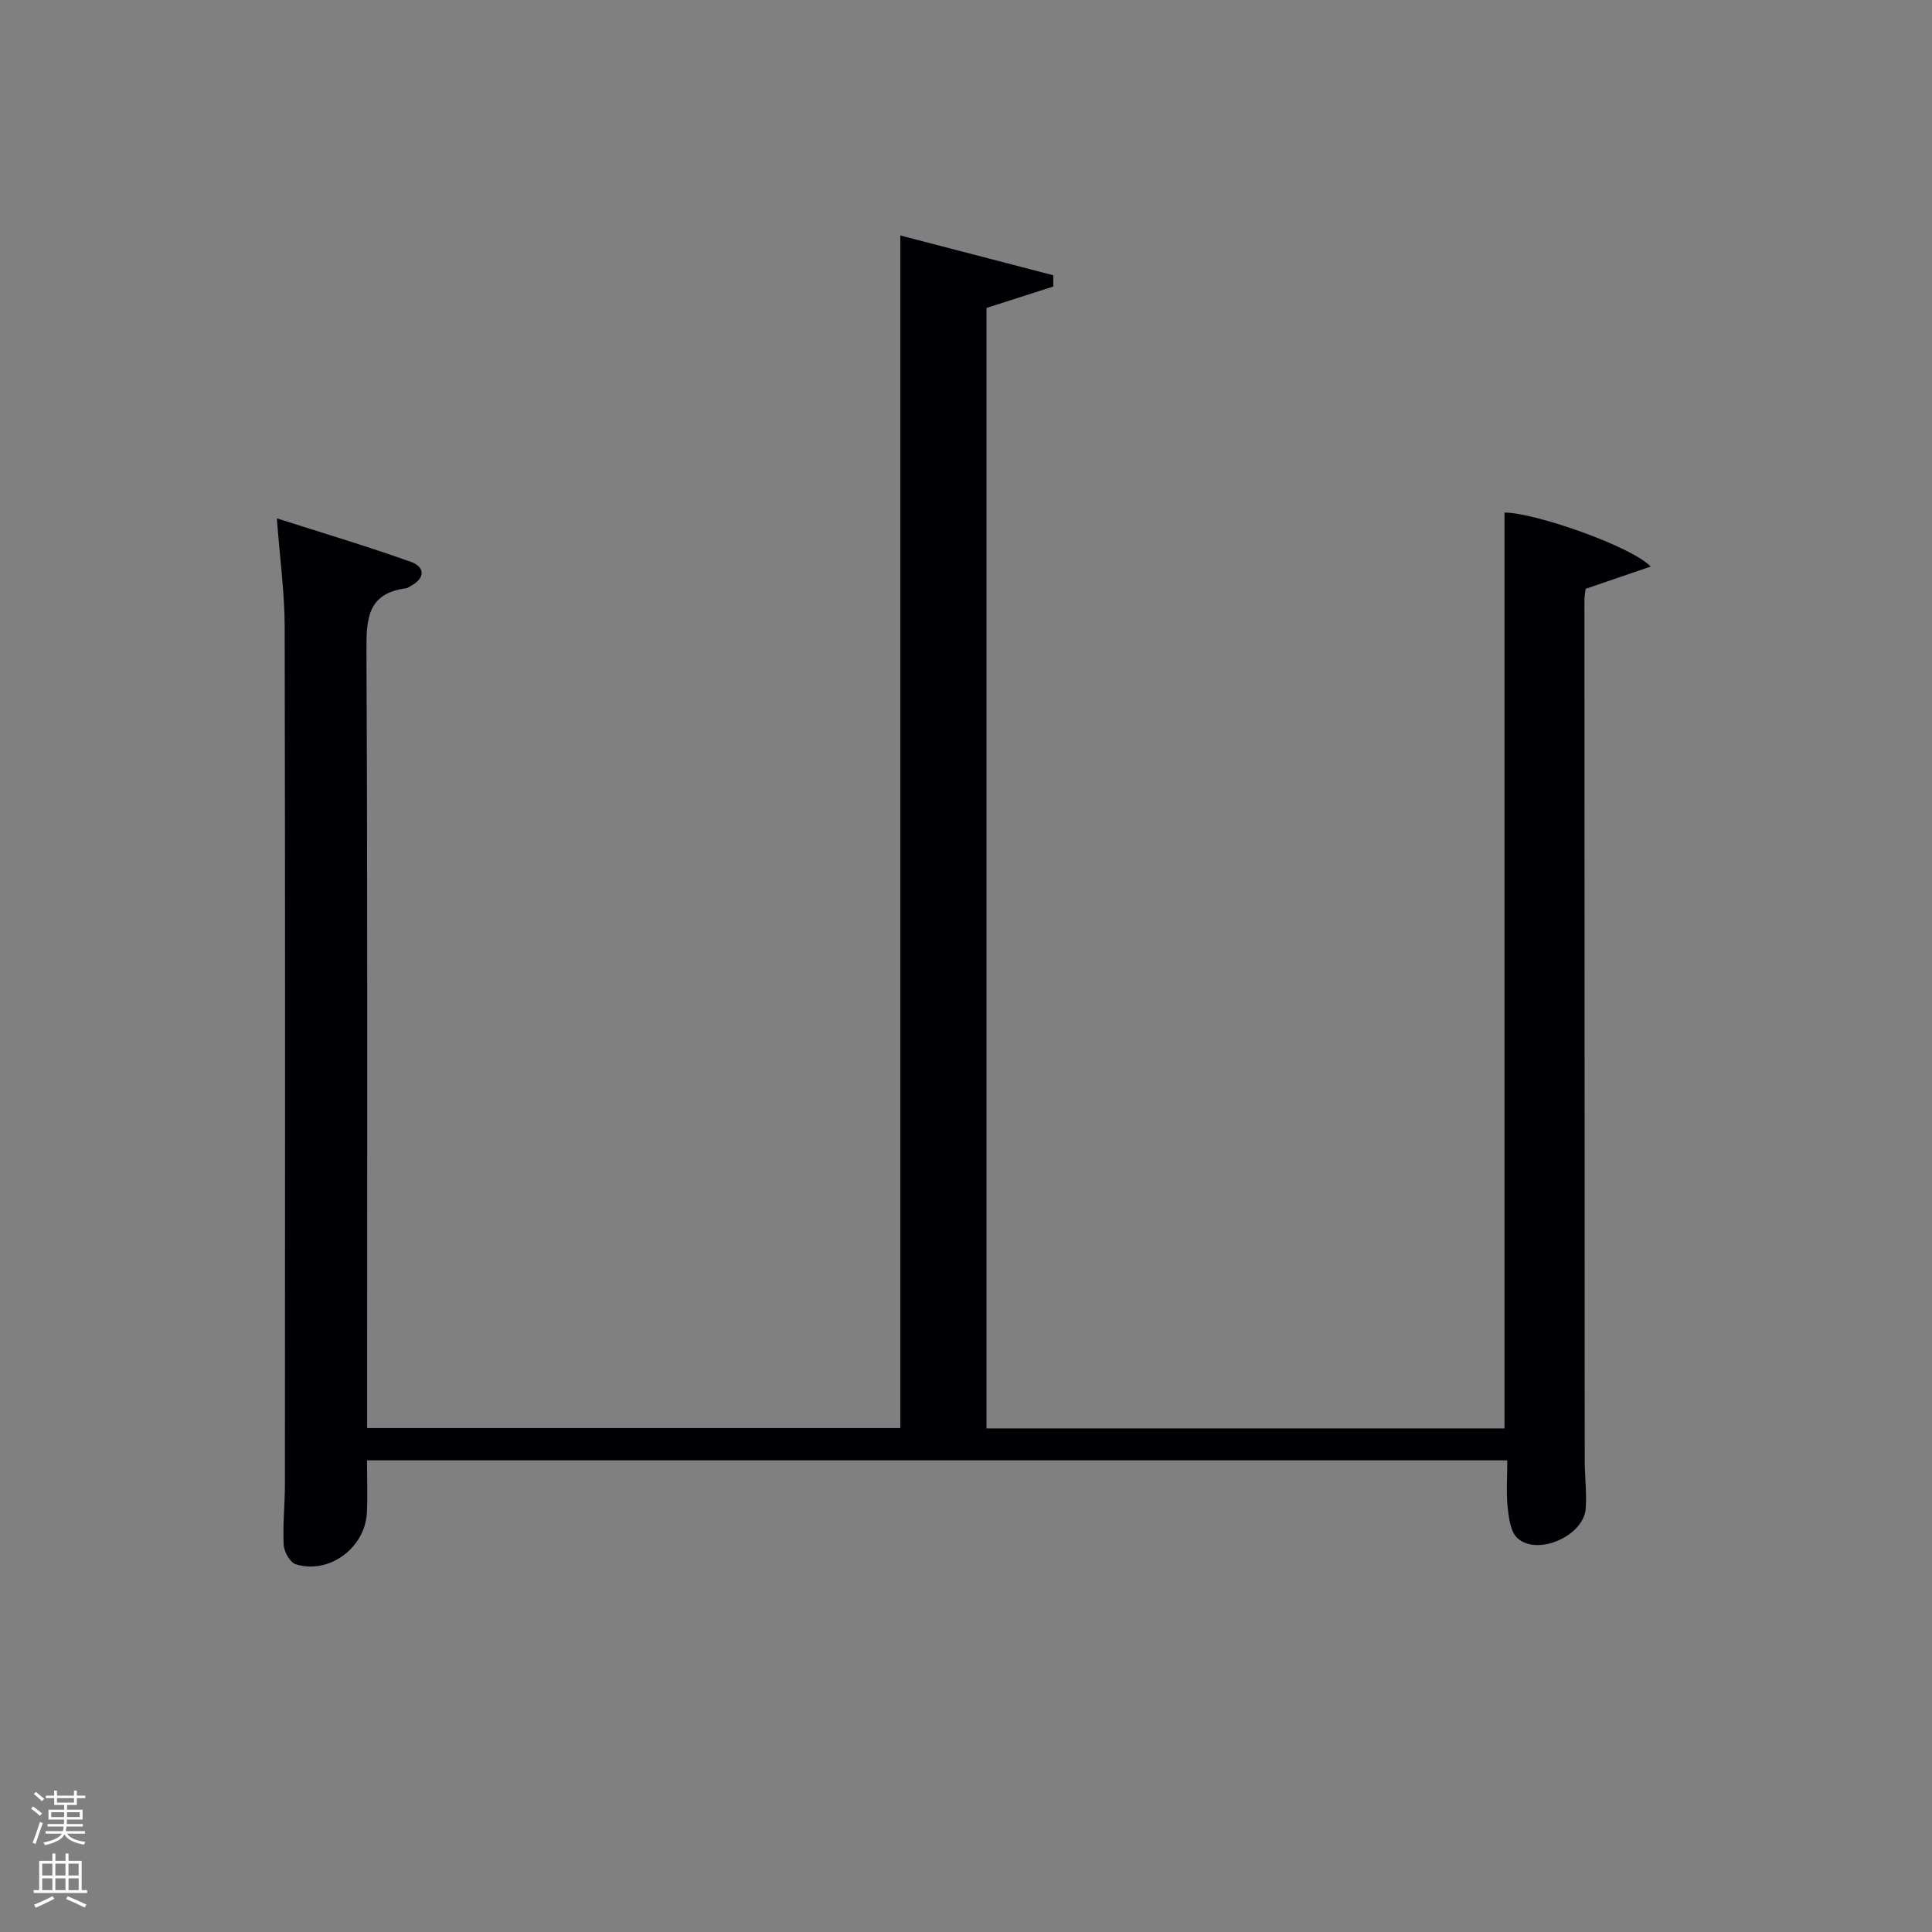 <svg enable-background="new 0 0 400 400" viewBox="0 0 400 400" xmlns="http://www.w3.org/2000/svg"><rect x="0" y="0" width="400" height="400" fill="#808080" stroke="none"/><path d="m6.44 374.46.42-.45c.65.47 1.27.95 1.85 1.44l-.45.49c-.65-.56-1.25-1.06-1.82-1.48m.93 7.33-.63-.26c.55-1.36 1.05-2.8 1.52-4.33.19.1.38.19.59.27-.46 1.29-.95 2.73-1.48 4.32m-.38-10.38.44-.42c.43.34 1.01.82 1.74 1.44l-.49.49c-.53-.51-1.09-1.01-1.69-1.51m2.5.35h1.72v-1.04h.59v1.04h3.52v-1.04h.59v1.04h1.75v.53h-1.75v1.42h-2.03v.97h3.22v2.03h-3.24c0 .35-.01.66-.03.93h3.32v.53h-3.37c-.03.27-.08.58-.15.94h3.96v.53h-3.71c.67.92 1.93 1.48 3.79 1.68-.13.24-.23.44-.29.59-2.13-.38-3.48-1.08-4.04-2.12-.43.97-1.77 1.72-4.03 2.23-.09-.19-.2-.37-.33-.55 2.1-.42 3.37-1.03 3.81-1.83h-3.36v-.53h3.58c.08-.29.13-.61.16-.94h-3.33v-.53h3.39c.02-.27.04-.58.04-.93h-3.23v-2.03h3.25v-.97h-2.07v-1.42h-1.73zm1.12 3.44v1h2.65c.01-.3.02-.44.02-.4v-.25-.35zm1.19-2h3.52v-.91h-3.52zm4.71 2h-2.63v.59c0 .15-.01.28-.01.4h2.64z" fill="#fafbfc"/><path d="m13.56 383.74h.63v1.52h2.72v6.07h1.13v.6h-11.06v-.6h1.13v-6.07h2.73v-1.52h.63v1.52h2.1v-1.52zm-2.69 8.83.38.56c-1.24.63-2.53 1.25-3.85 1.85-.1-.21-.21-.42-.34-.63 1.36-.55 2.63-1.15 3.81-1.78m-2.13-4.27h2.1v-2.45h-2.1zm0 3.04h2.1v-2.46h-2.1zm2.72-3.04h2.1v-2.45h-2.1zm0 3.04h2.1v-2.46h-2.1zm6.07 3.6c-1.41-.71-2.7-1.3-3.86-1.78l.35-.56c1.45.62 2.75 1.19 3.88 1.72zm-1.25-9.09h-2.1v2.45h2.1zm-2.09 5.49h2.1v-2.46h-2.1z" fill="#fafbfc"/><path d="m75.99 302.35c0 3.85.14 7.35-.03 10.82-.36 7.31-7.85 12.85-14.74 10.69-1.18-.37-2.42-2.61-2.49-4.04-.22-4.14.26-8.32.26-12.48.03-59.17.07-118.33-.05-177.5-.01-7.1-1-14.2-1.62-22.52 9.45 3.02 18.68 5.77 27.74 9 2.92 1.04 3.07 3.35-.04 5.01-.29.16-.57.42-.88.46-8.16 1.02-8.3 6.44-8.27 13.14.25 51.5.14 103 .14 154.5v6.24h110.39c0-82.19 0-164.25 0-246.92 10.54 2.74 21.1 5.49 31.66 8.24.01.78.01 1.55.02 2.33-4.54 1.46-9.08 2.91-13.84 4.44v231.98h107.25c0-63.18 0-126.39 0-189.61 5.92-.09 26.16 6.89 30.27 11.17-4.7 1.61-8.91 3.05-13.47 4.61-.06.56-.25 1.52-.25 2.49.01 59.33.03 118.67.06 178 0 3.33.45 6.68.2 9.98-.44 5.6-9.92 9.82-14.1 6.11-1.45-1.29-1.82-4.17-2.05-6.39-.33-3.1-.08-6.25-.08-9.75-78.35 0-156.91 0-236.08 0z" fill="#010105"/></svg>